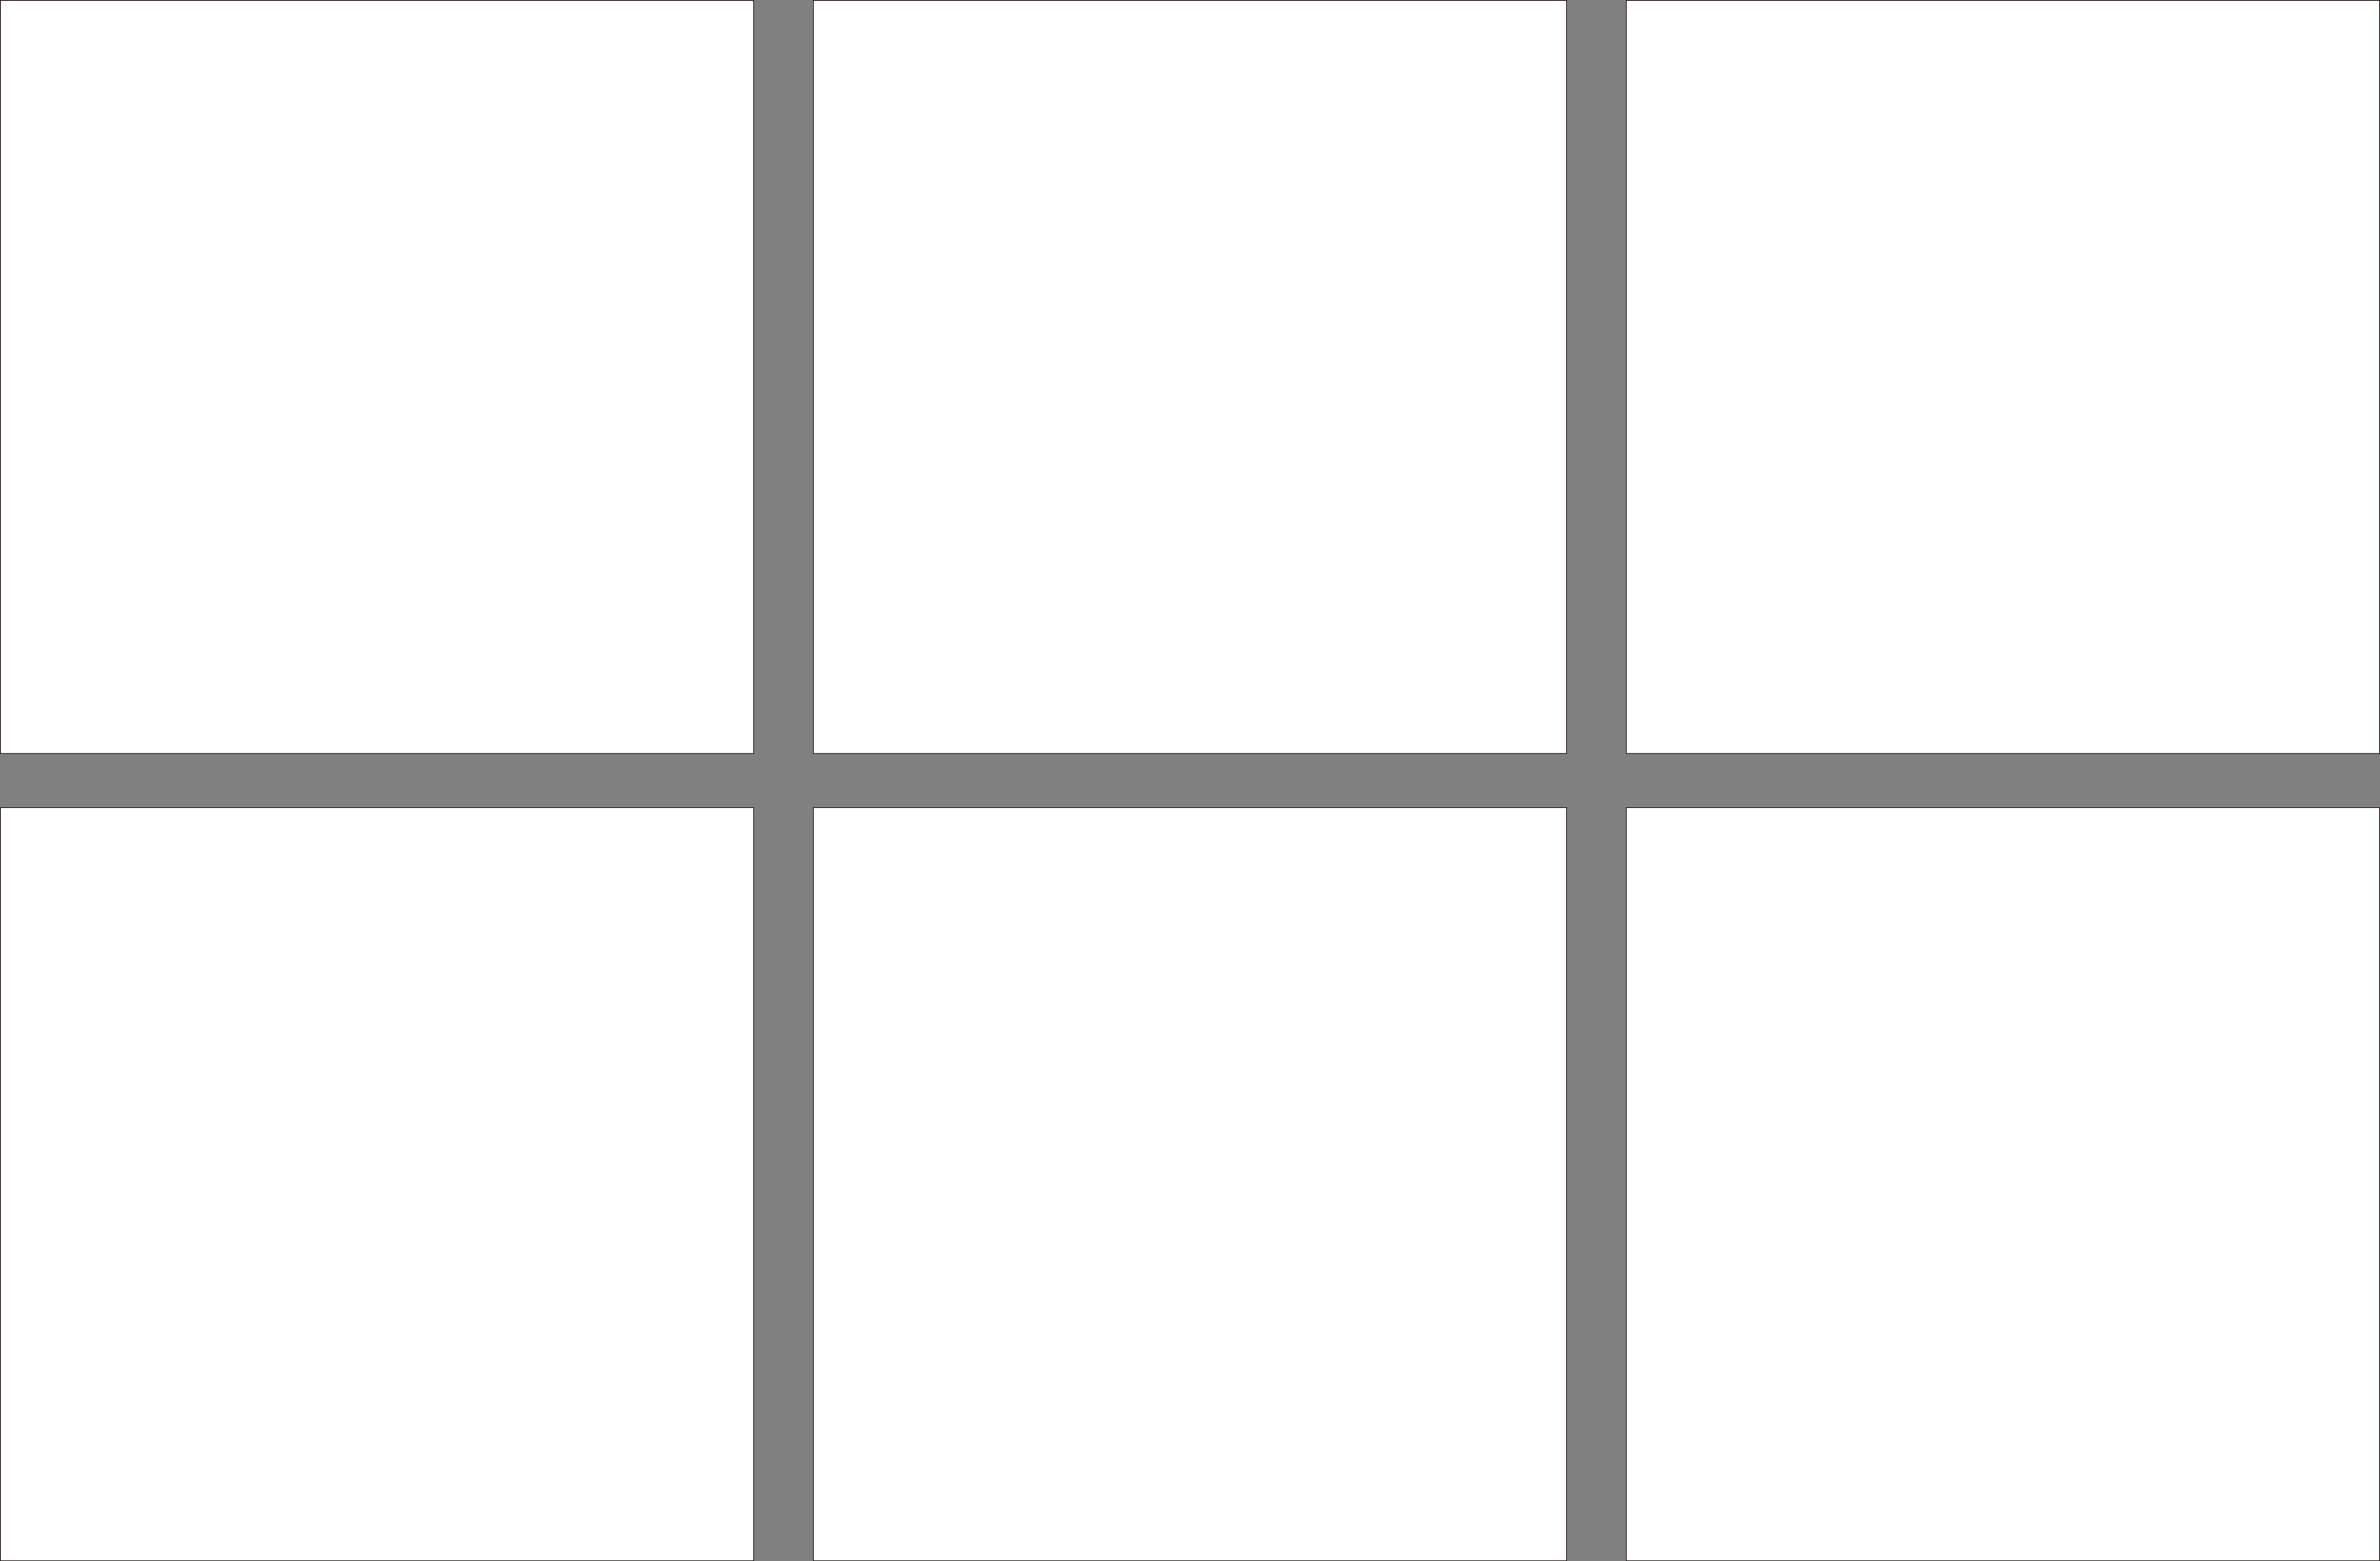 <svg xmlns="http://www.w3.org/2000/svg" xmlns:xlink="http://www.w3.org/1999/xlink" viewBox="0 0 943.31 618.88"><rect x="0" y="0" width="943.31" height="618.88" fill="#808080" stroke="none"/><defs><style>.cls-1,.cls-4{fill:none;}.cls-2{fill:#fff;}.cls-3{clip-path:url(#clip-path);}.cls-4{stroke:#241714;stroke-miterlimit:10;stroke-width:0.3px;}</style><clipPath id="clip-path" transform="translate(0 0)"><rect class="cls-1" width="943.31" height="618.89"/></clipPath></defs><title>columns-gif</title><g id="Layer_2" data-name="Layer 2"><g id="Layer_1-2" data-name="Layer 1"><rect class="cls-2" x="0.15" y="0.15" width="298.58" height="298.58"/><g class="cls-3"><rect class="cls-4" x="0.15" y="0.15" width="298.58" height="298.58"/></g><rect class="cls-2" x="0.15" y="320.15" width="298.58" height="298.58"/><g class="cls-3"><rect class="cls-4" x="0.15" y="320.15" width="298.58" height="298.58"/></g><rect class="cls-2" x="322.36" y="0.15" width="298.58" height="298.58"/><g class="cls-3"><rect class="cls-4" x="322.36" y="0.15" width="298.58" height="298.58"/></g><rect class="cls-2" x="322.36" y="320.15" width="298.58" height="298.58"/><g class="cls-3"><rect class="cls-4" x="322.36" y="320.15" width="298.58" height="298.58"/></g><rect class="cls-2" x="644.57" y="0.15" width="298.58" height="298.58"/><g class="cls-3"><rect class="cls-4" x="644.57" y="0.15" width="298.58" height="298.58"/></g><rect class="cls-2" x="644.57" y="320.15" width="298.58" height="298.58"/><g class="cls-3"><rect class="cls-4" x="644.57" y="320.15" width="298.58" height="298.58"/></g></g></g></svg>